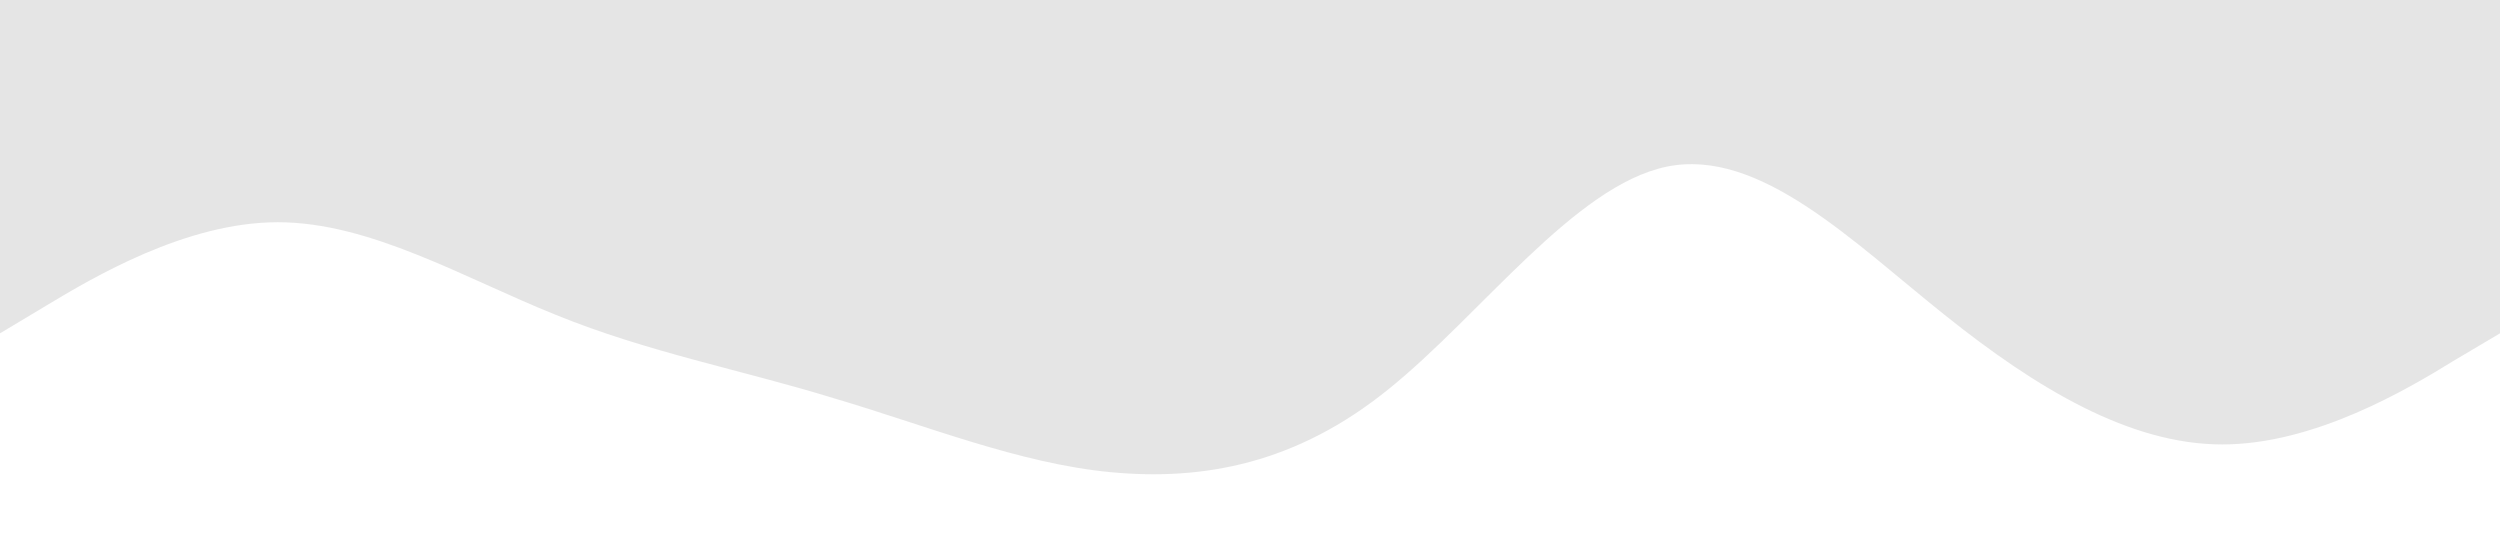 <?xml version="1.0" standalone="no"?><svg xmlns="http://www.w3.org/2000/svg" viewBox="0 0 1440 320"><path fill="#cdcdcd" fill-opacity="0.5" d="M0,192L26.7,176C53.3,160,107,128,160,128C213.3,128,267,160,320,181.3C373.3,203,427,213,480,229.3C533.3,245,587,267,640,272C693.3,277,747,267,800,224C853.3,181,907,107,960,96C1013.3,85,1067,139,1120,181.3C1173.3,224,1227,256,1280,256C1333.3,256,1387,224,1413,208L1440,192L1440,0L1413.3,0C1386.7,0,1333,0,1280,0C1226.7,0,1173,0,1120,0C1066.7,0,1013,0,960,0C906.7,0,853,0,800,0C746.7,0,693,0,640,0C586.7,0,533,0,480,0C426.7,0,373,0,320,0C266.7,0,213,0,160,0C106.7,0,53,0,27,0L0,0Z"></path></svg>